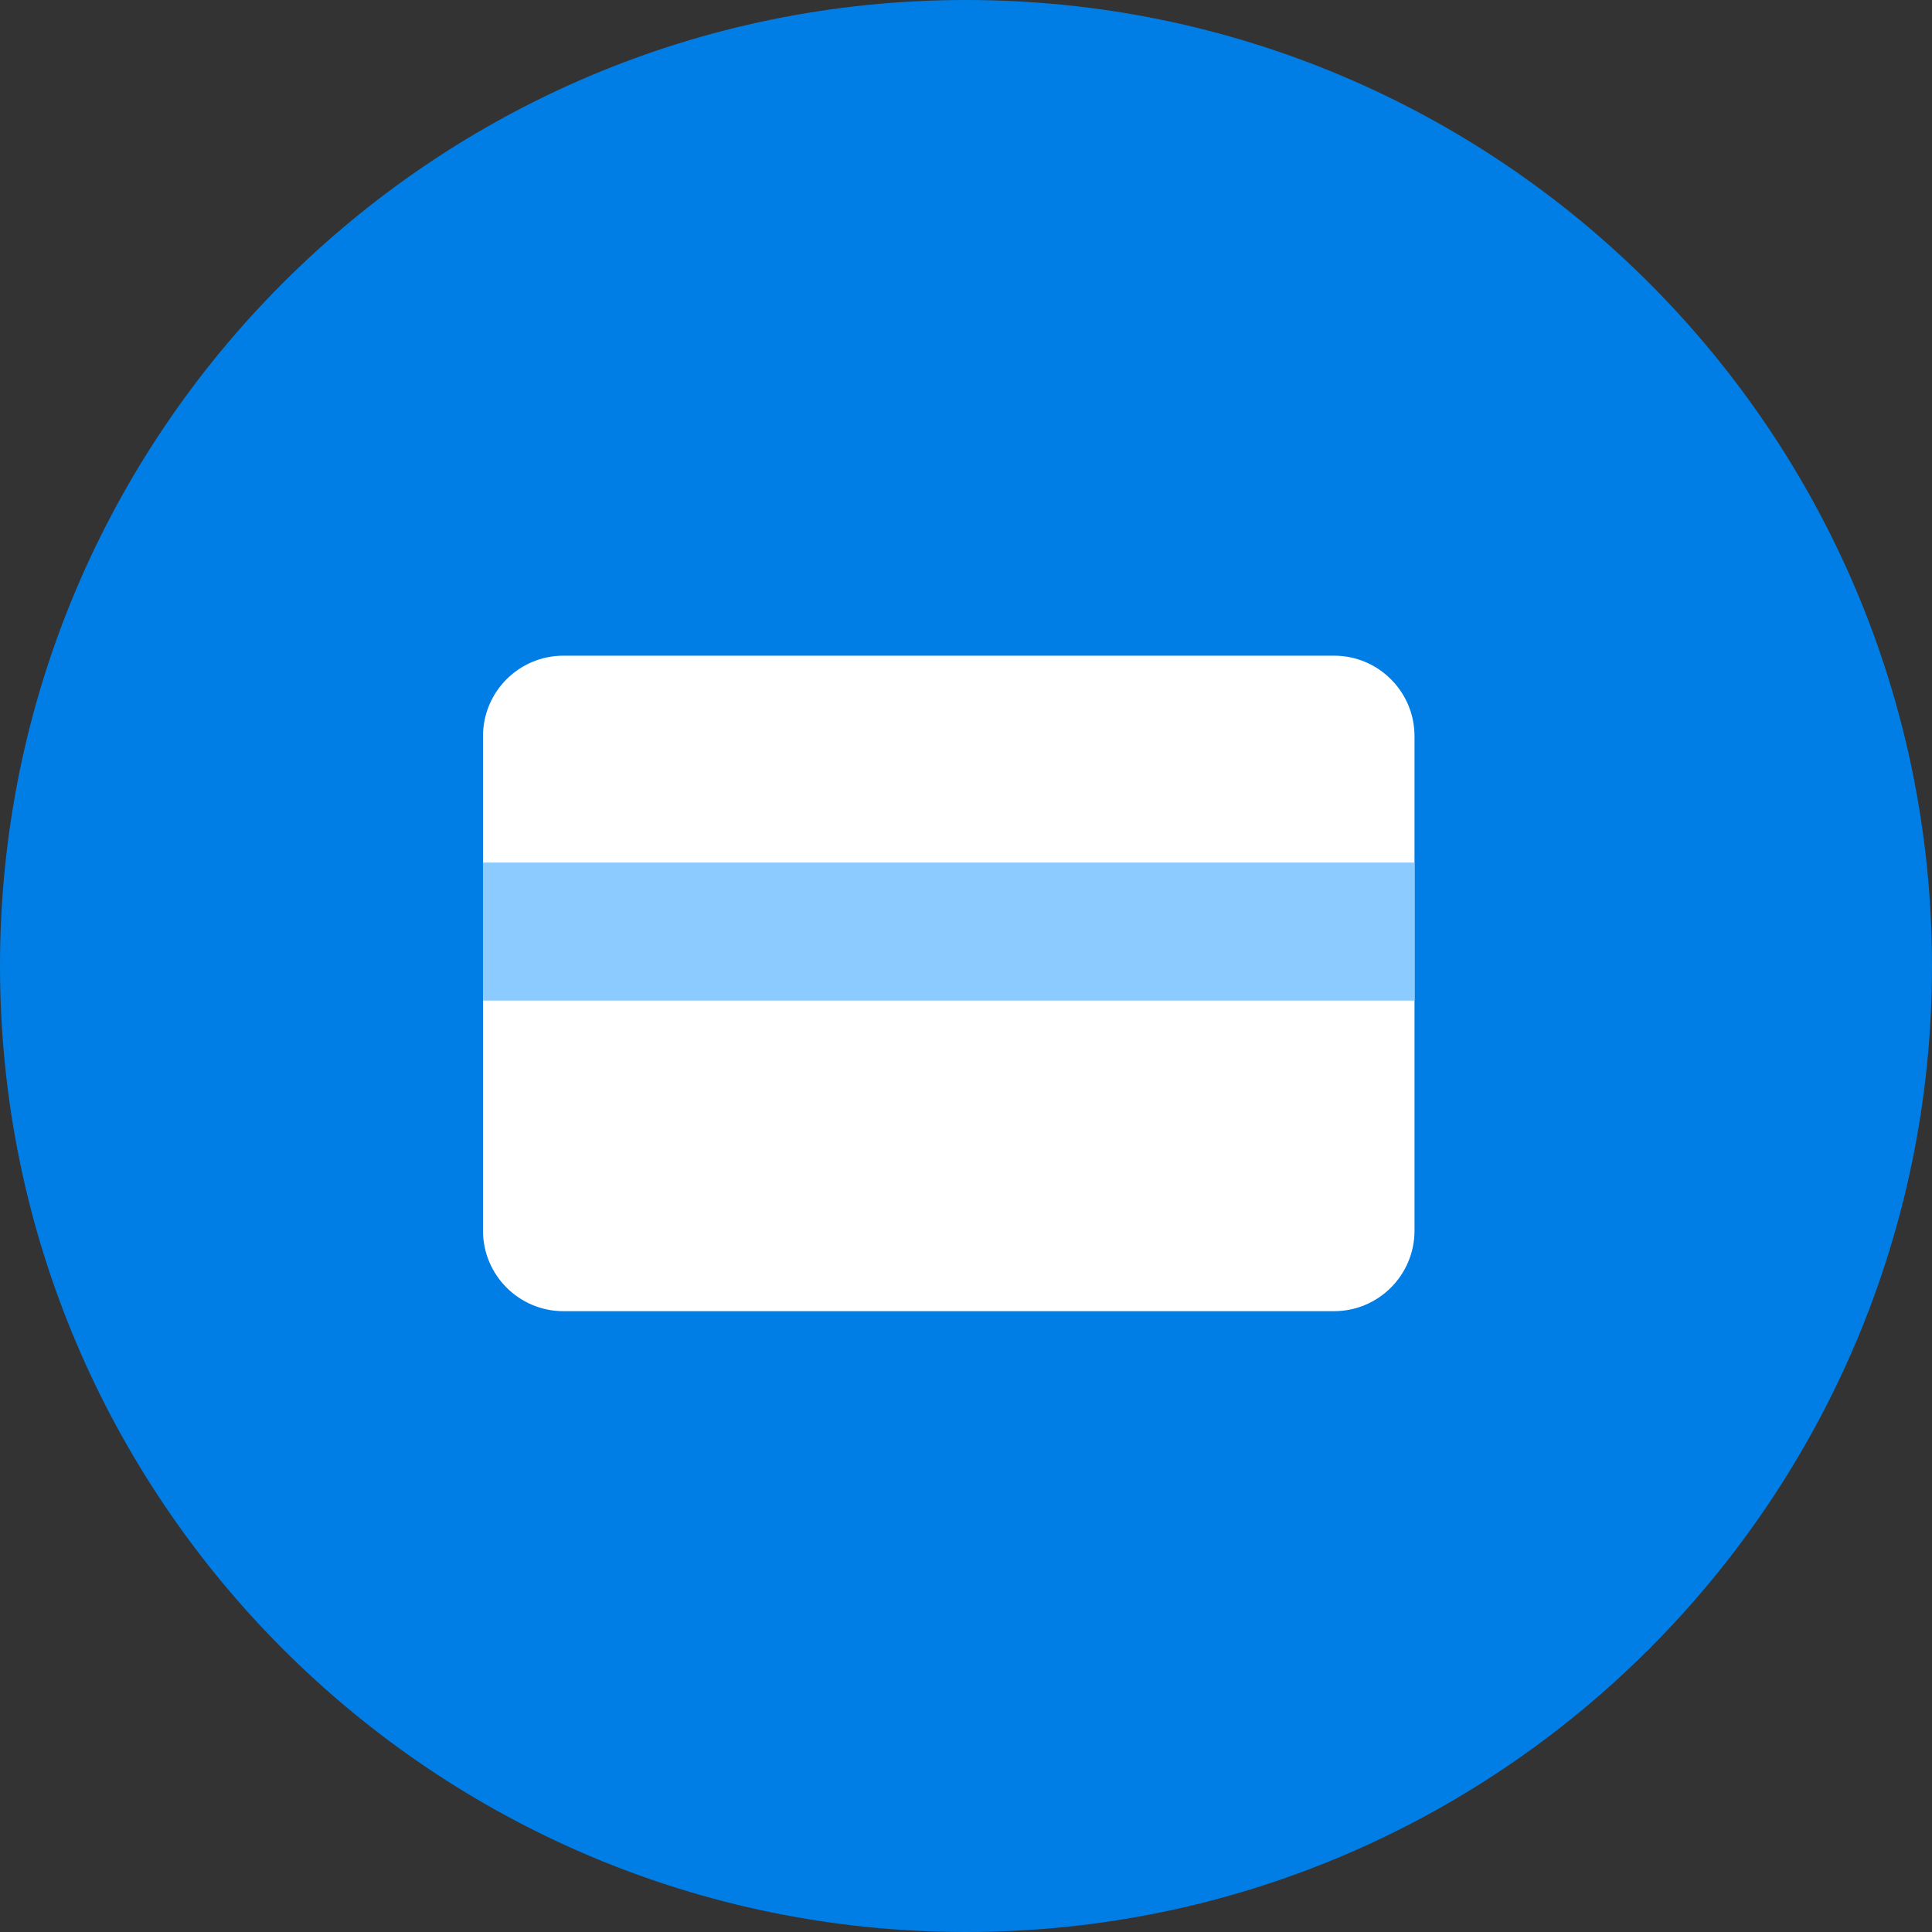 <svg width="48" height="48" viewBox="0 0 48 48" version="1.1" xmlns="http://www.w3.org/2000/svg" xmlns:xlink="http://www.w3.org/1999/xlink">
<rect x="0" y="0" width="48" height="48" fill="#333333" stroke="none"/>
<title>ICON</title>
<desc>Created using Figma</desc>
<g id="Canvas" transform="translate(-20648 -1712)">
<g id="ICON">
<g id="Rectangle 8">
<use xlink:href="#path0_fill" transform="translate(20648 1712)" fill="#007EE5"/>
</g>
<g id="Group">
<g id="Rectangle 9">
<use xlink:href="#path1_fill" transform="translate(20660 1728.29)" fill="#FFFFFF"/>
<mask id="mask0_outline_ins">
<use xlink:href="#path1_fill" fill="white" transform="translate(20660 1728.29)"/>
</mask>
<g mask="url(#mask0_outline_ins)">
<use xlink:href="#path2_stroke_2x" transform="translate(20660 1728.29)" fill="#FFFFFF"/>
</g>
</g>
<g id="Rectangle 9">
<use xlink:href="#path3_fill" transform="translate(20664.3 1731.71)" fill="#FFFFFF"/>
</g>
<g id="Rectangle 9">
<use xlink:href="#path4_fill" transform="translate(20660 1733.43)" fill="#8BCBFF"/>
</g>
<g id="Rectangle 11">
<use xlink:href="#path5_fill" transform="translate(20664.3 1739.43)" fill="#FFFFFF"/>
</g>
<g id="Rectangle 11">
<use xlink:href="#path5_fill" transform="translate(20669.4 1739.43)" fill="#FFFFFF"/>
</g>
<g id="Rectangle 11">
<use xlink:href="#path5_fill" transform="translate(20674.6 1739.43)" fill="#FFFFFF"/>
</g>
</g>
</g>
</g>
<defs>
<path id="path0_fill" d="M 0 24C 0 10.745 10.745 0 24 0C 37.255 0 48 10.745 48 24C 48 37.255 37.255 48 24 48C 10.745 48 0 37.255 0 24Z"/>
<path id="path1_fill" d="M 0 2C 0 0.895 0.895 0 2 0L 21.143 0C 22.247 0 23.143 0.895 23.143 2L 23.143 14.286C 23.143 15.39 22.247 16.286 21.143 16.286L 2 16.286C 0.895 16.286 0 15.39 0 14.286L 0 2Z"/>
<path id="path2_stroke_2x" d="M 2 2L 21.143 2L 21.143 -2L 2 -2L 2 2ZM 21.143 2L 21.143 14.286L 25.143 14.286L 25.143 2L 21.143 2ZM 21.143 14.286L 2 14.286L 2 18.286L 21.143 18.286L 21.143 14.286ZM 2 14.286L 2 2L -2 2L -2 14.286L 2 14.286ZM 2 -2C -0.209 -2 -2 -0.209 -2 2L 2 2L 2 -2ZM 21.143 2L 25.143 2C 25.143 -0.209 23.352 -2 21.143 -2L 21.143 2ZM 21.143 14.286L 21.143 18.286C 23.352 18.286 25.143 16.495 25.143 14.286L 21.143 14.286ZM 2 14.286L -2 14.286C -2 16.495 -0.209 18.286 2 18.286L 2 14.286Z"/>
<path id="path3_fill" d="M 0 1C 0 0.448 0.448 0 1 0L 3.398 0C 3.951 0 4.399 0.448 4.399 1L 4.399 3.321C 4.399 3.873 3.951 4.321 3.398 4.321L 1 4.321C 0.448 4.321 0 3.873 0 3.321L 0 1Z"/>
<path id="path4_fill" d="M 0 0L 23.143 0L 23.143 3.429L 0 3.429L 0 0Z"/>
<path id="path5_fill" d="M 0 0L 4.286 0L 4.286 1.714L 0 1.714L 0 0Z"/>
</defs>
</svg>
